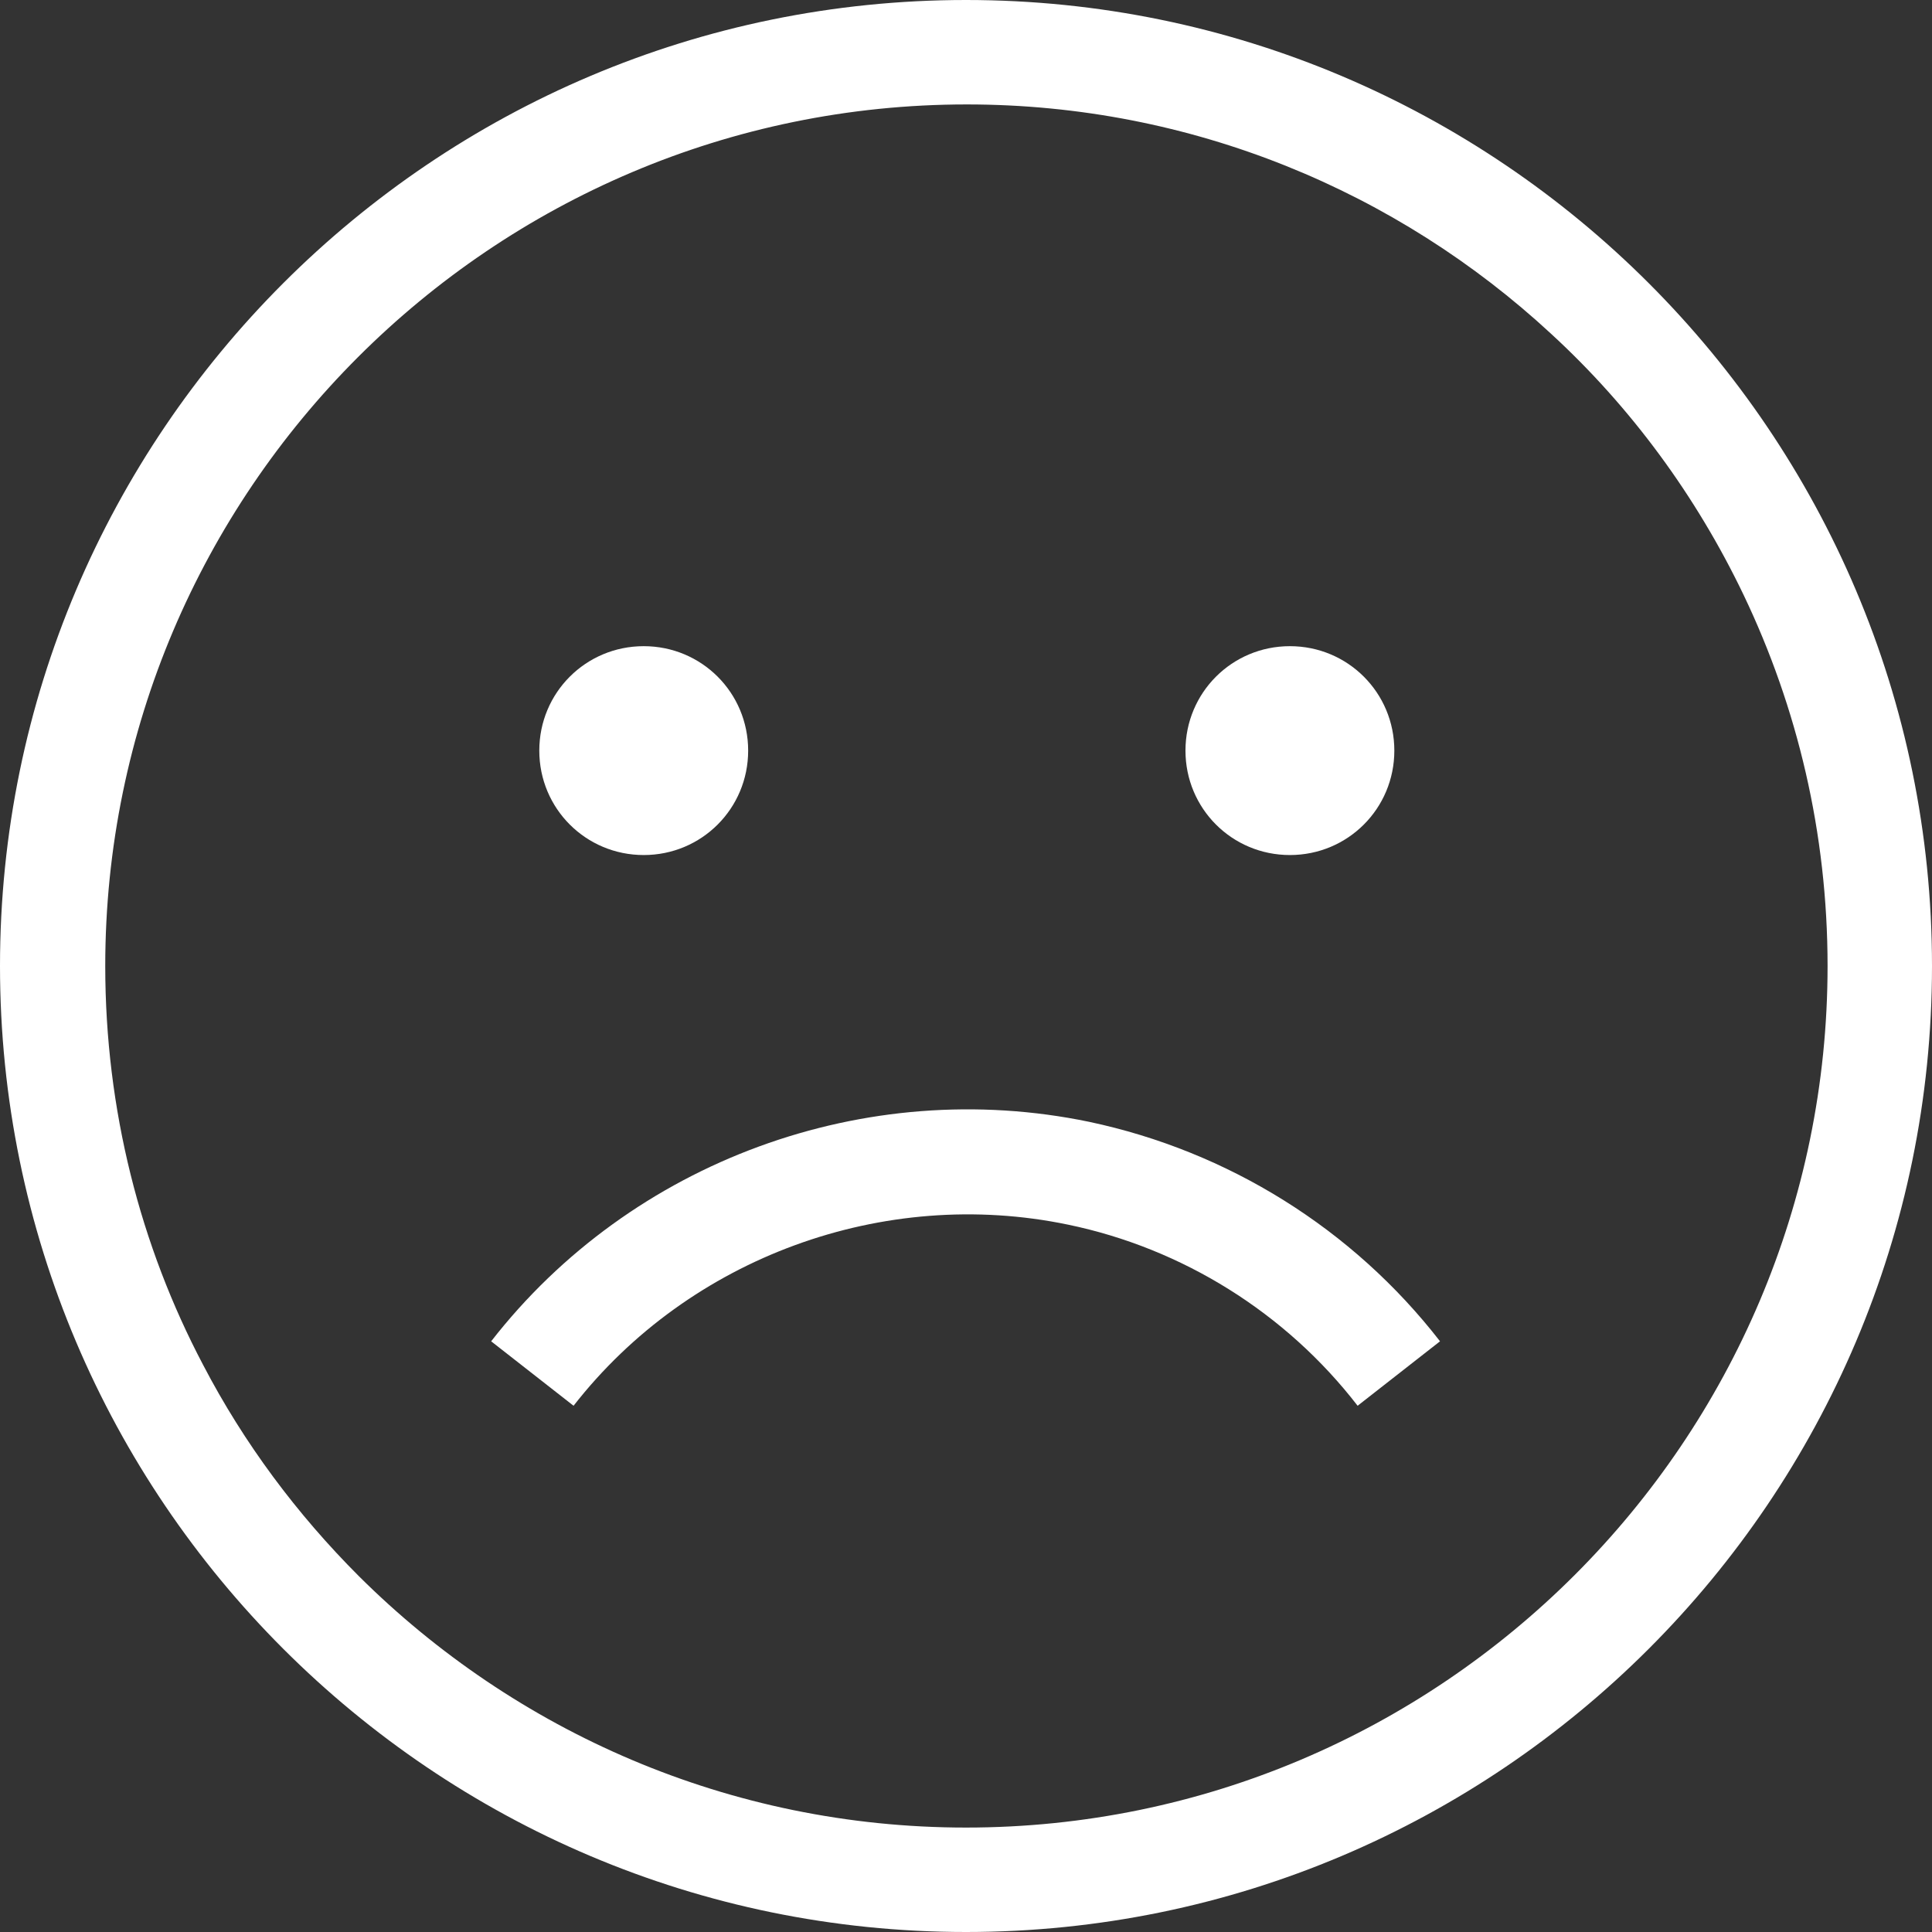 <?xml version="1.0" encoding="utf-8"?>
<!-- Generator: Adobe Illustrator 20.1.0, SVG Export Plug-In . SVG Version: 6.00 Build 0)  -->
<svg version="1.1" id="Layer_1" xmlns="http://www.w3.org/2000/svg" xmlns:xlink="http://www.w3.org/1999/xlink" x="0px" y="0px"
	 viewBox="0 0 236.8 236.8" style="enable-background:new 0 0 236.8 236.8;" xml:space="preserve">
<rect x="0" y="0" width="236.8" height="236.8" fill="#333333" stroke="none"/>
<style type="text/css">
	.st0{fill:#FFFFFF;}
</style>
<g>
	<path class="st0" d="M118.4,0C53.1,0,0,53.1,0,118.4c0,65.3,53.1,118.4,118.4,118.4c65.3,0,118.4-53.1,118.4-118.4
		C236.8,53.1,183.7,0,118.4,0L118.4,0z M118.4,224c-29,0-55.3-11.8-74.4-30.8c-7.6-7.6-14.1-16.3-19.1-25.9
		c-7.7-14.6-12-31.3-12-48.9c0-58.2,47.4-105.6,105.6-105.6c27.6,0,52.8,10.7,71.6,28.1c9.8,9,17.8,19.9,23.6,32
		c6.6,13.8,10.3,29.2,10.3,45.5C224,176.6,176.6,224,118.4,224L118.4,224z M118.4,224"/>
	<path class="st0" d="M130.9,150.1c14,2.9,26.7,10.8,35.5,22.2l10.1-7.9c-10.7-13.8-26-23.3-43-26.9c-27.4-5.7-56.1,4.8-73.3,26.9
		l10.1,7.9C84.5,154.1,108.3,145.4,130.9,150.1L130.9,150.1z M130.9,150.1"/>
	<path class="st0" d="M91.7,92c0,7.1-5.7,12.8-12.8,12.8c-7.1,0-12.8-5.7-12.8-12.8c0-7.1,5.7-12.8,12.8-12.8
		C86,79.2,91.7,84.9,91.7,92L91.7,92z M91.7,92"/>
	<path class="st0" d="M170.9,92c0,7.1-5.7,12.8-12.8,12.8c-7.1,0-12.8-5.7-12.8-12.8c0-7.1,5.7-12.8,12.8-12.8
		C165.2,79.2,170.9,84.9,170.9,92L170.9,92z M170.9,92"/>
</g>
</svg>
